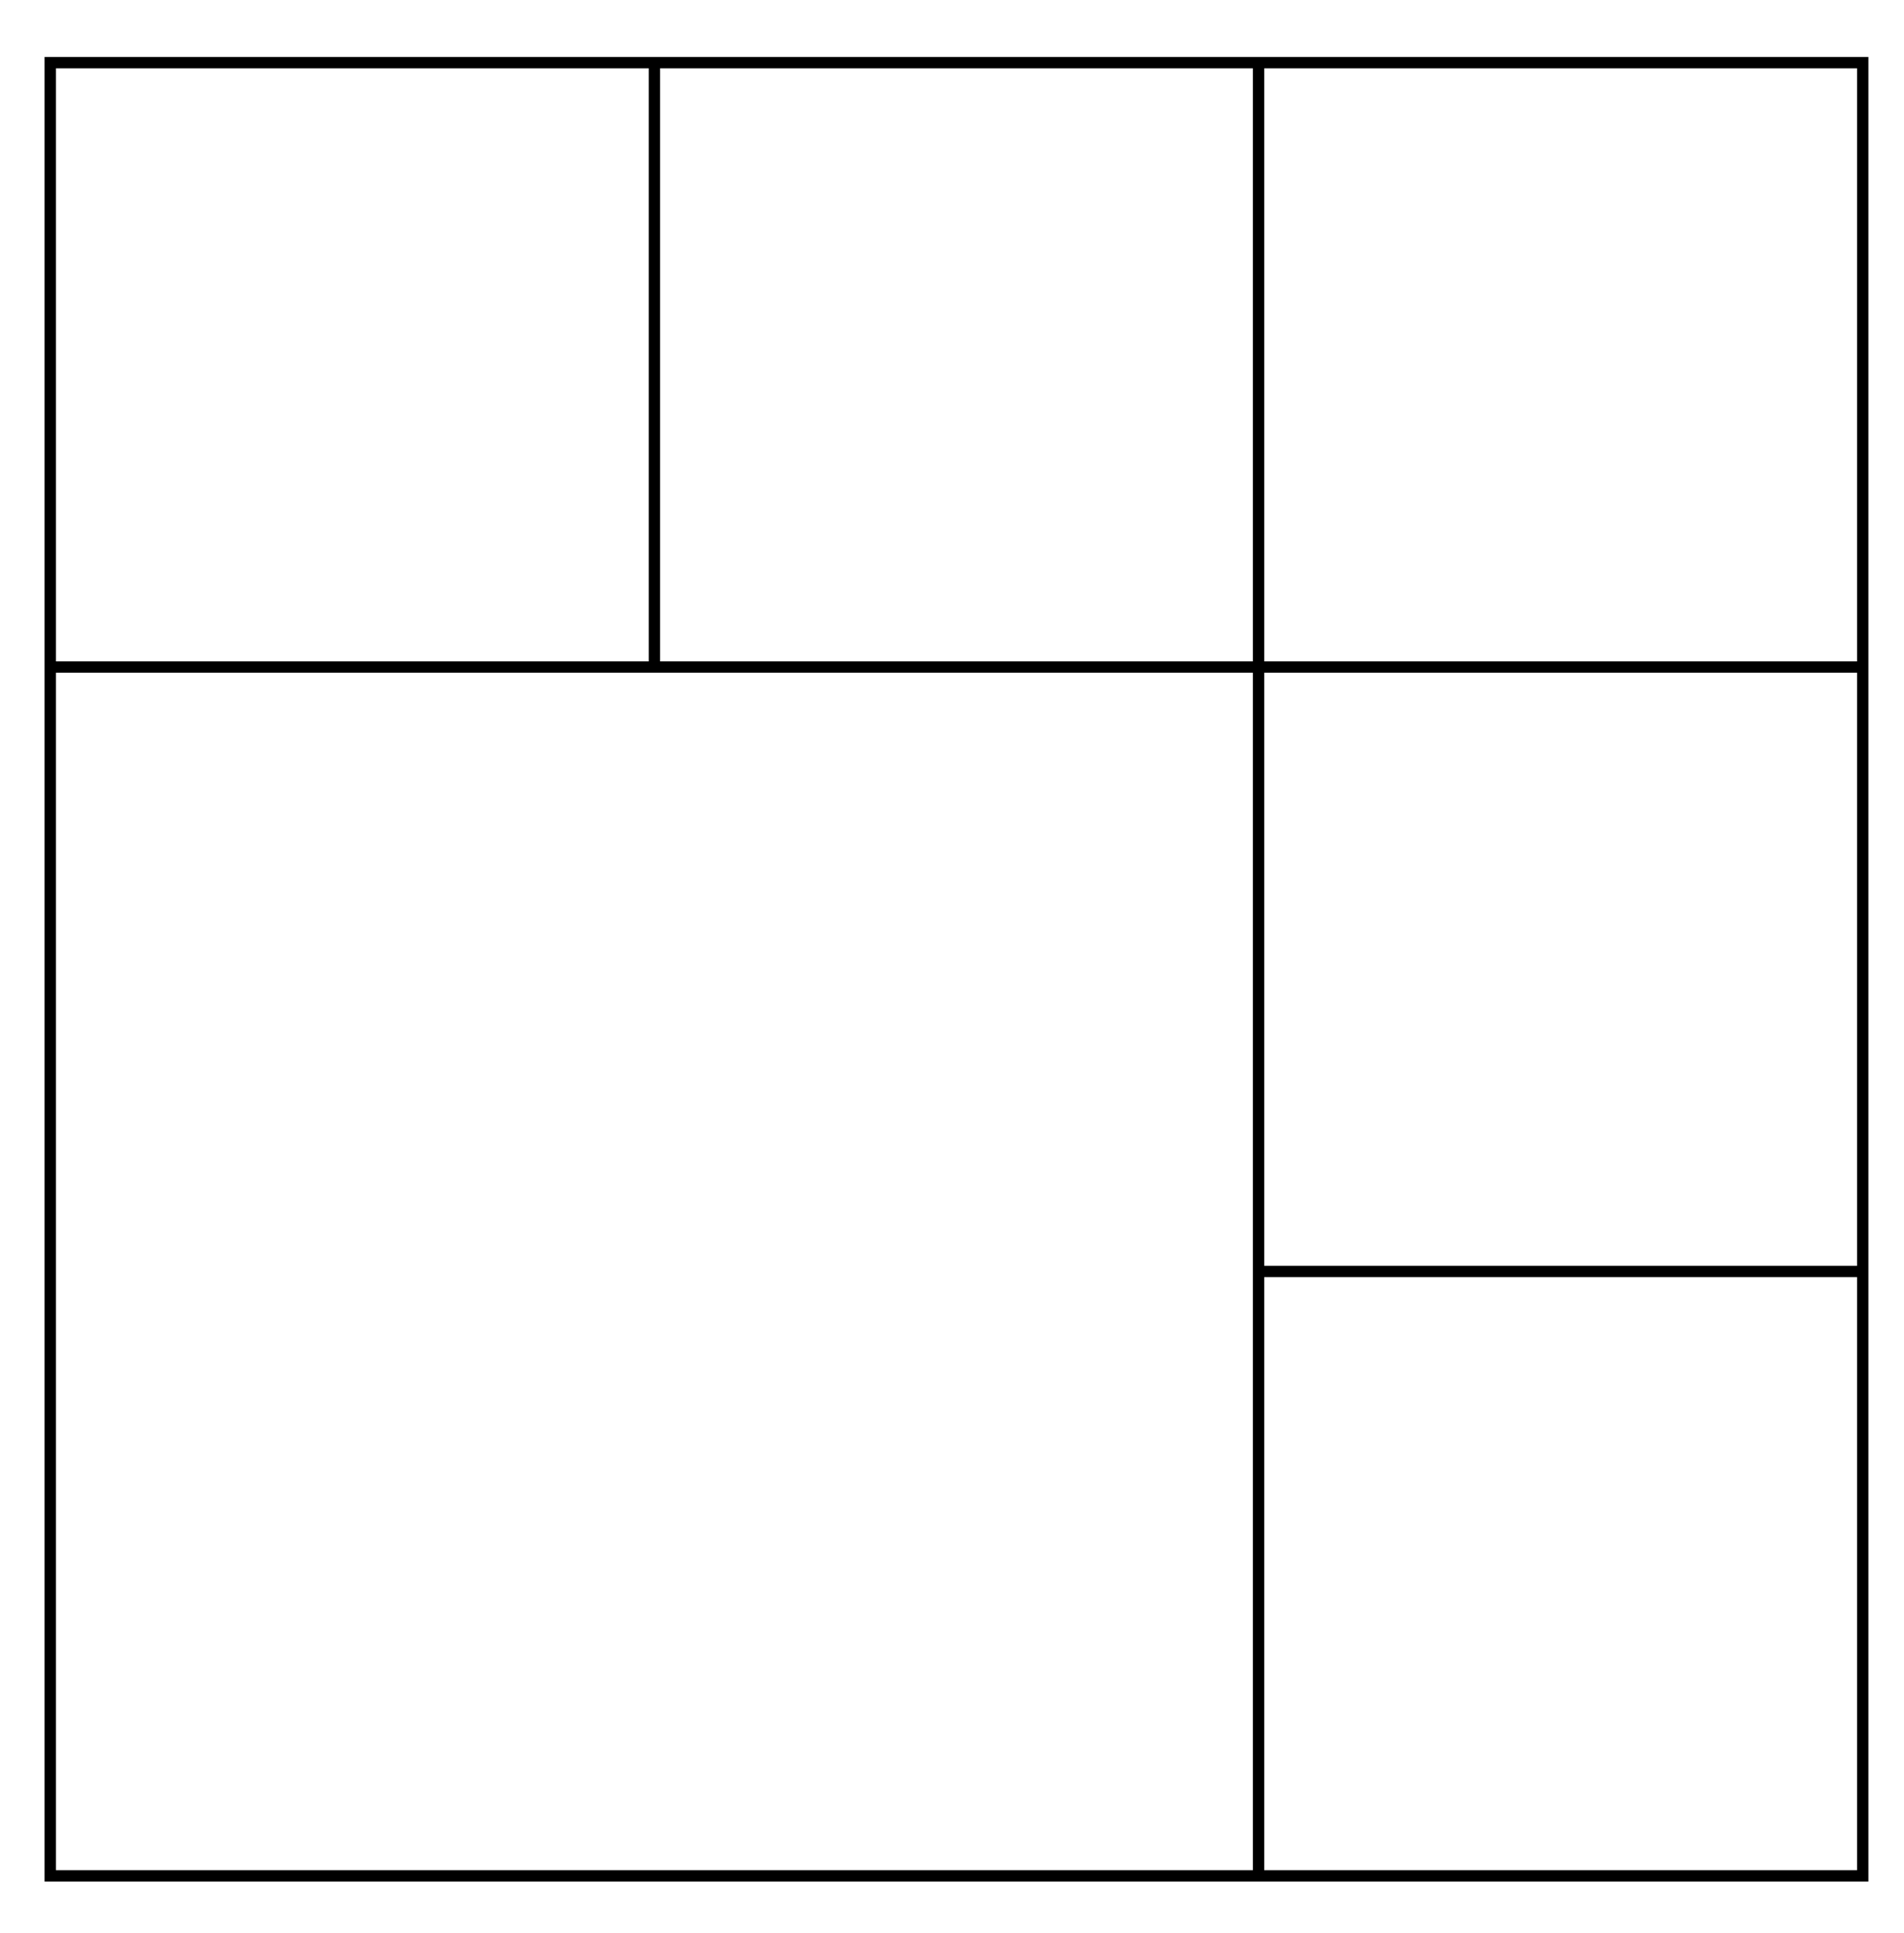 <svg xmlns="http://www.w3.org/2000/svg" xmlns:xlink="http://www.w3.org/1999/xlink" version="1.1" width="67pt" height="68pt" viewBox="0 0 67 68">
<path transform="matrix(1,0,0,-1,1.768,65.983)" stroke-width=".399" stroke-linecap="butt" stroke-miterlimit="10" stroke-linejoin="miter" fill="none" stroke="#000000" d="M0 0V63.78H63.78V0ZM0 0V42.52H42.52V0ZM21.26 42.52V63.78M42.52 42.52V63.78M42.52 42.52H63.78M42.52 21.26H63.78"/>
</svg>
